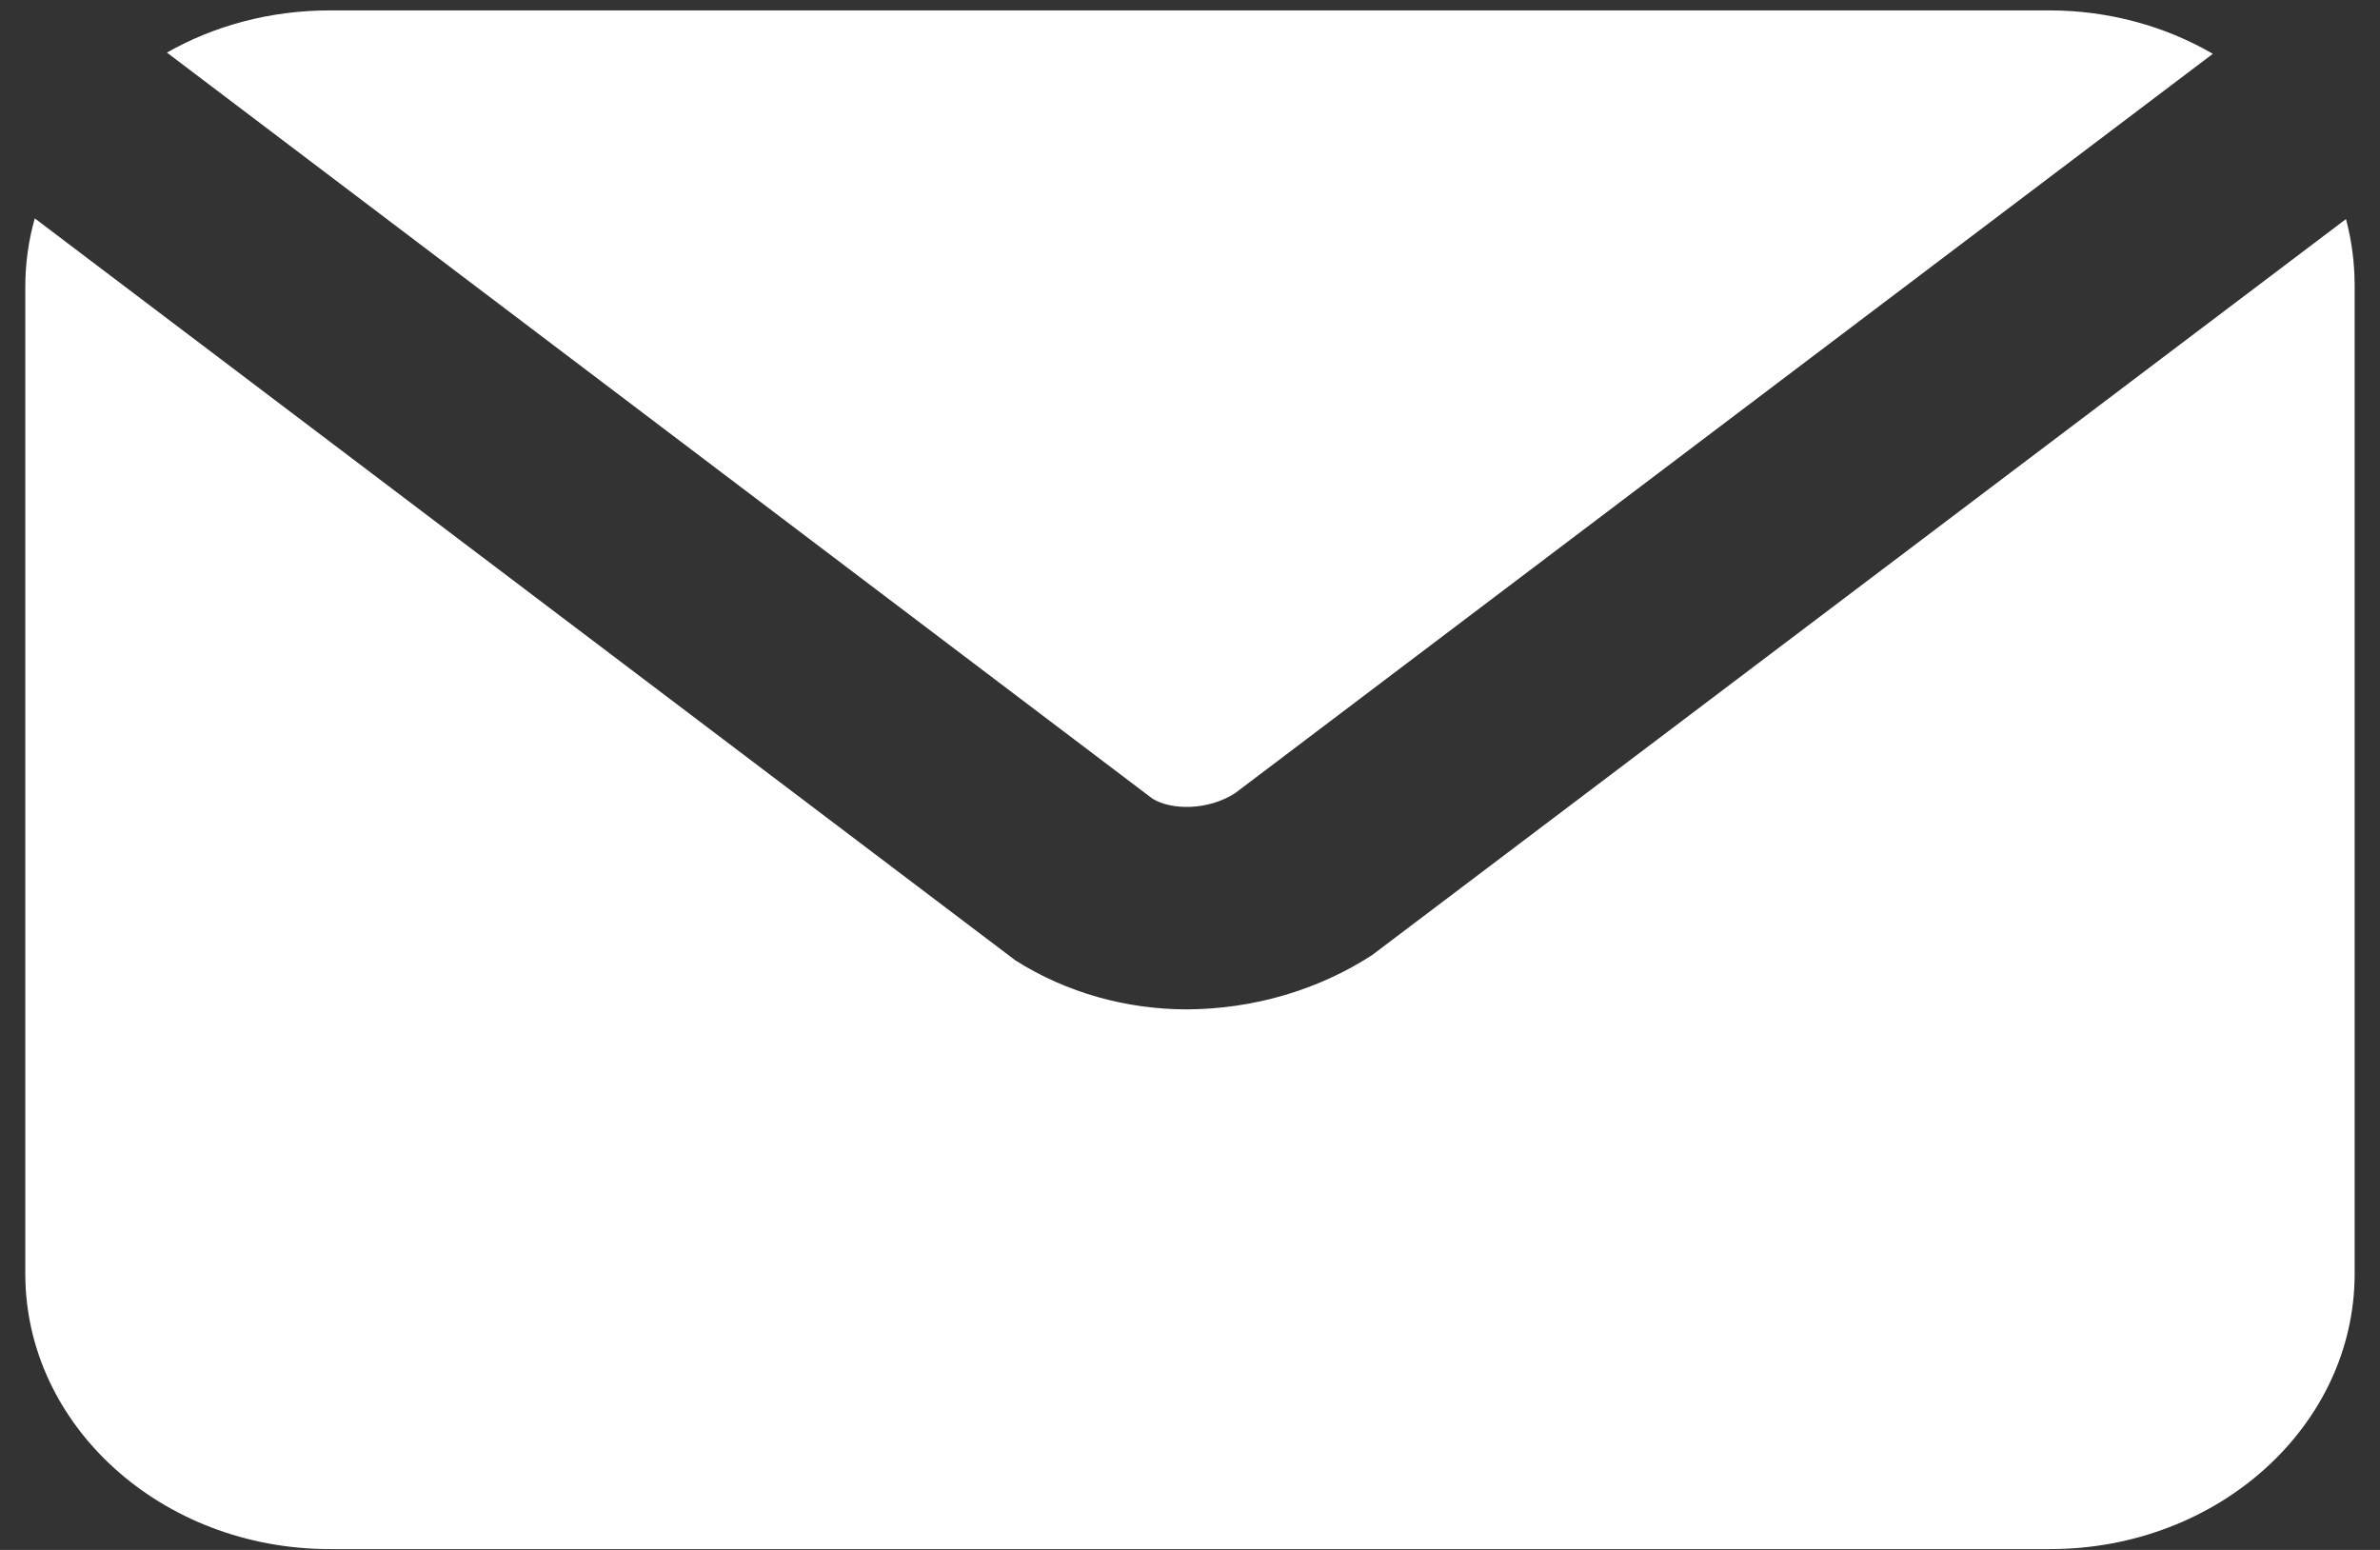 <svg width="43" height="28" viewBox="0 0 43 28" fill="none" xmlns="http://www.w3.org/2000/svg">
<rect x="0" y="0" width="43" height="28" fill="#333333" stroke="none"/>
<path d="M20.823 14.429C21.17 14.641 21.828 14.641 22.312 14.331L39.98 0.972C39.103 0.463 38.084 0.19 37.042 0.188H5.957C4.88 0.188 3.869 0.464 3.016 0.95L20.823 14.429Z" fill="white"/>
<path d="M24.789 17.255C23.815 17.886 22.648 18.228 21.449 18.235C20.353 18.235 19.271 17.936 18.346 17.35L0.628 3.945C0.516 4.343 0.459 4.751 0.457 5.161V23.011C0.457 25.756 2.922 27.985 5.957 27.985H37.042C40.077 27.985 42.542 25.756 42.542 23.011V5.161C42.542 4.756 42.49 4.352 42.385 3.958L24.789 17.255Z" fill="white"/>
</svg>
